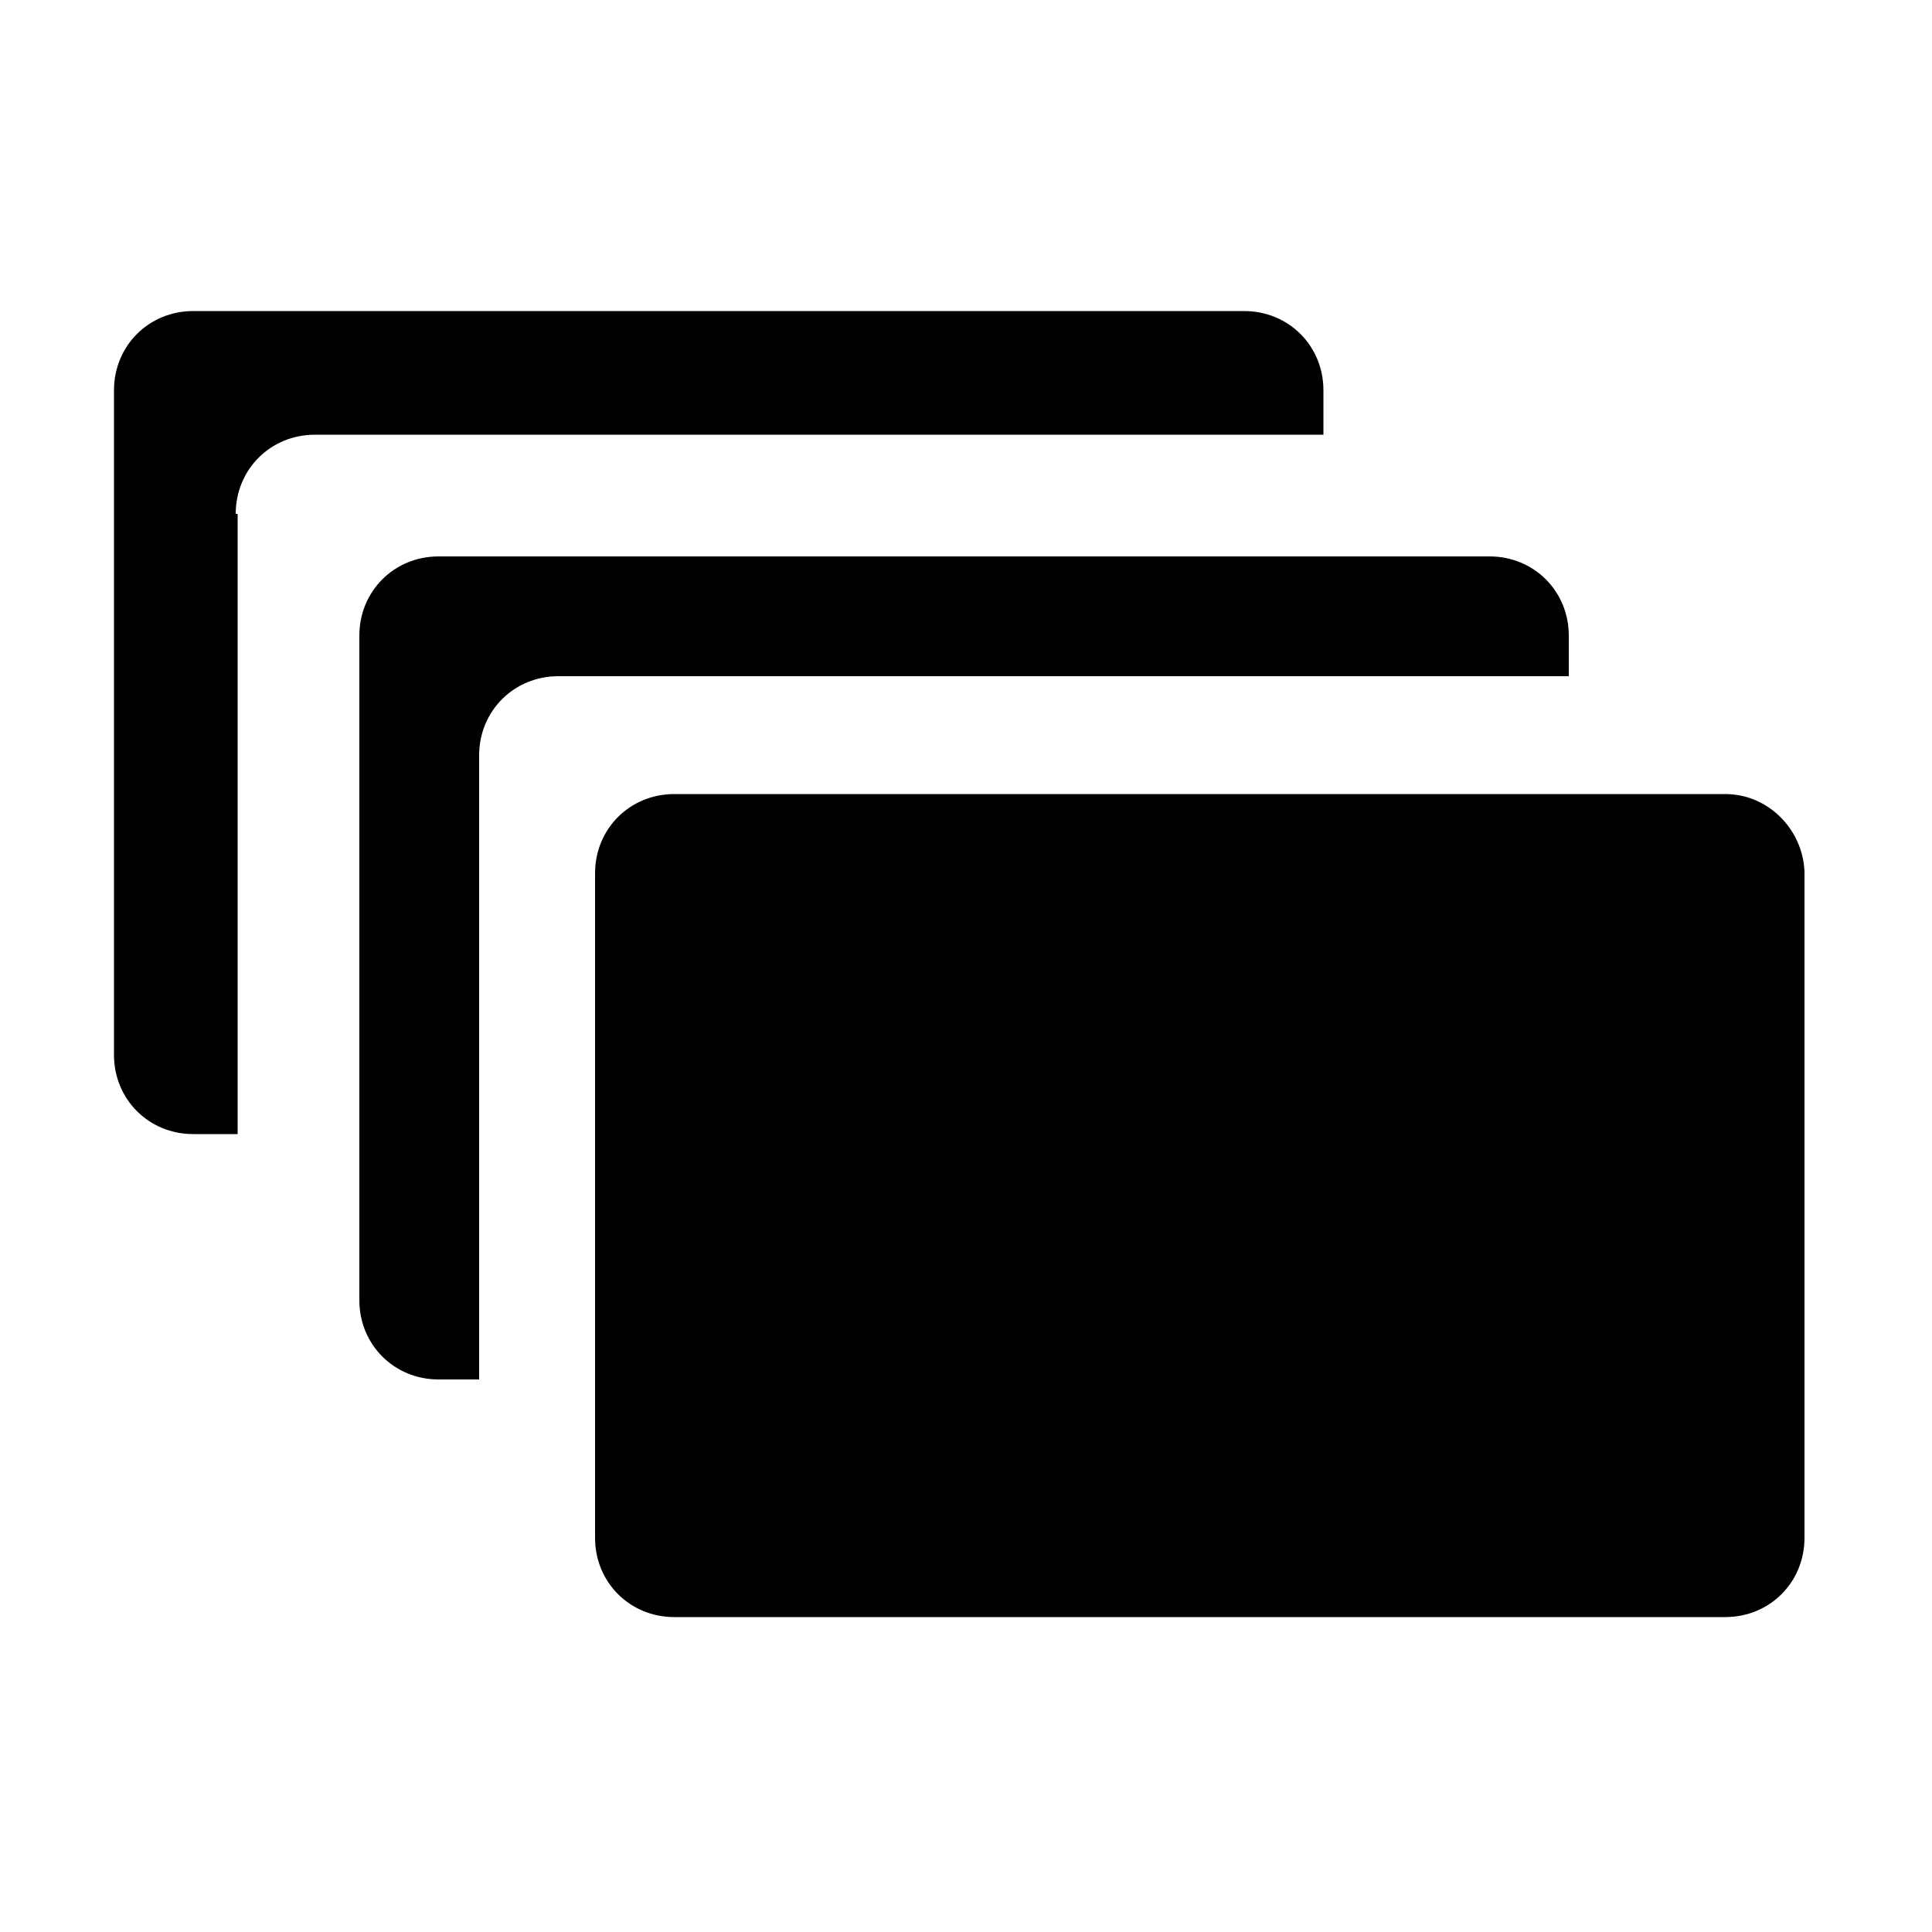 <?xml version="1.0" encoding="utf-8"?>
<!-- Generator: Adobe Illustrator 25.2.3, SVG Export Plug-In . SVG Version: 6.00 Build 0)  -->
<svg version="1.1" id="Layer_1" xmlns="http://www.w3.org/2000/svg" xmlns:xlink="http://www.w3.org/1999/xlink" x="0px" y="0px"
	 viewBox="0 0 100 100" style="enable-background:new 0 0 100 100;" xml:space="preserve">
<path d="M89.3,41.1H34.9c-2.3,0-4.1,1.8-4.1,4.1v34.4c0,2.3,1.8,4.1,4.1,4.1h54.4c2.3,0,4.1-1.8,4.1-4.1V45.1
	C93.3,42.9,91.5,41.1,89.3,41.1z"/>
<path d="M24.8,39.1c0-2.3,1.8-4.1,4.1-4.1h52.3v-2.1c0-2.3-1.8-4.1-4.1-4.1H22.7c-2.3,0-4.1,1.8-4.1,4.1v34.4c0,2.3,1.8,4.1,4.1,4.1
	h2.1C24.8,71.3,24.8,39.1,24.8,39.1z"/>
<path d="M12.2,26.6c0-2.3,1.8-4.1,4.1-4.1h52.2v-2.3c0-2.3-1.8-4.1-4.1-4.1H10c-2.3,0-4.1,1.8-4.1,4.1v34.4c0,2.3,1.8,4.1,4.1,4.1
	h2.3V26.6z"/>
</svg>

